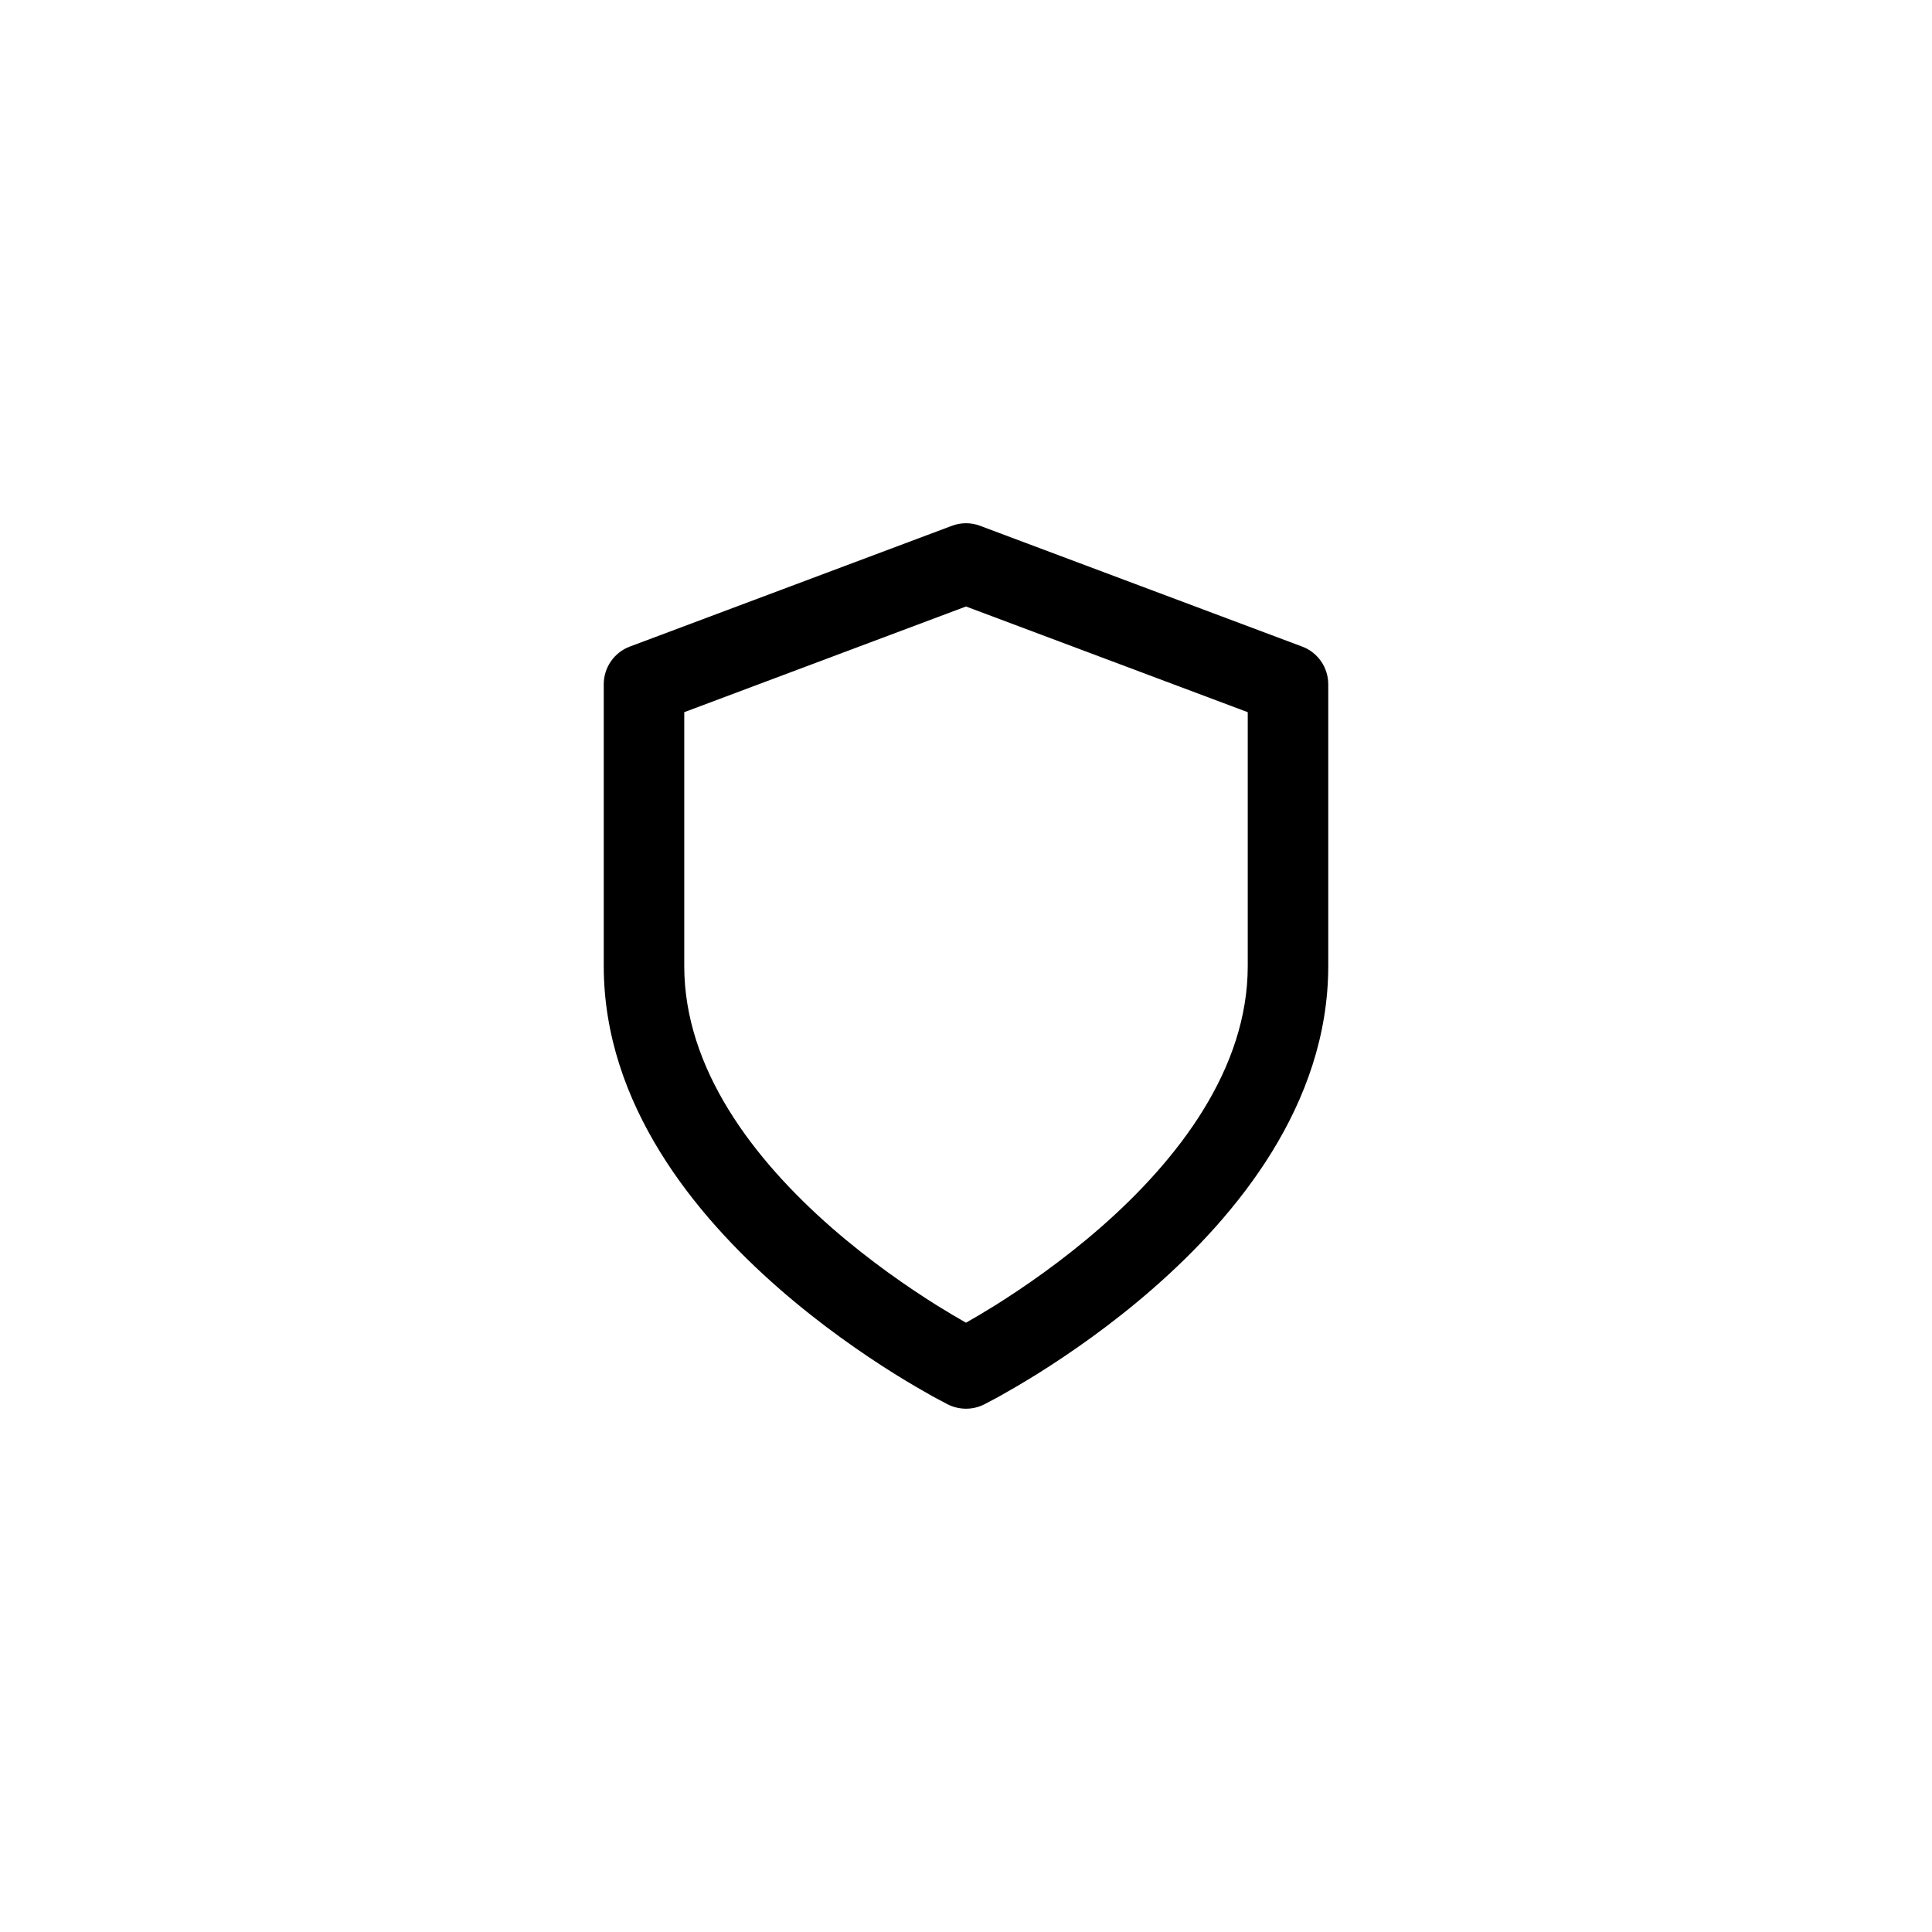 <?xml version="1.0"?>
	<svg xmlns="http://www.w3.org/2000/svg" 
		width="24" 
		height="24" 
		viewbox="0 0 24 24" 
		code="82790" 
		 transform=""
		><path d="M11.824 6.532C11.938 6.489 12.062 6.489 12.176 6.532L16.176 8.032C16.371 8.105 16.5 8.292 16.5 8.5V12C16.5 13.723 15.359 15.1 14.329 16.001 13.804 16.461 13.281 16.82 12.89 17.065 12.694 17.187 12.53 17.281 12.414 17.346 12.356 17.378 12.31 17.402 12.277 17.419L12.239 17.439 12.229 17.445 12.225 17.446 12.224 17.447C12.224 17.447 12.224 17.447 12 17 11.776 17.447 11.776 17.447 11.776 17.447L11.775 17.446 11.771 17.445 11.761 17.439 11.723 17.419C11.69 17.402 11.644 17.378 11.586 17.346 11.47 17.281 11.306 17.187 11.11 17.065 10.719 16.82 10.196 16.461 9.671 16.001 8.641 15.1 7.5 13.723 7.5 12V8.5C7.5 8.292 7.629 8.105 7.824 8.032L11.824 6.532ZM12 17L11.776 17.447C11.917 17.517 12.084 17.517 12.224 17.447L12 17ZM12 16.431C12.096 16.377 12.218 16.305 12.36 16.217 12.719 15.992 13.196 15.664 13.671 15.249 14.641 14.4 15.5 13.277 15.5 12V8.847L12 7.534 8.5 8.847V12C8.5 13.277 9.359 14.4 10.329 15.249 10.804 15.664 11.281 15.992 11.64 16.217 11.782 16.305 11.904 16.377 12 16.431Z"/>
	</svg>
	